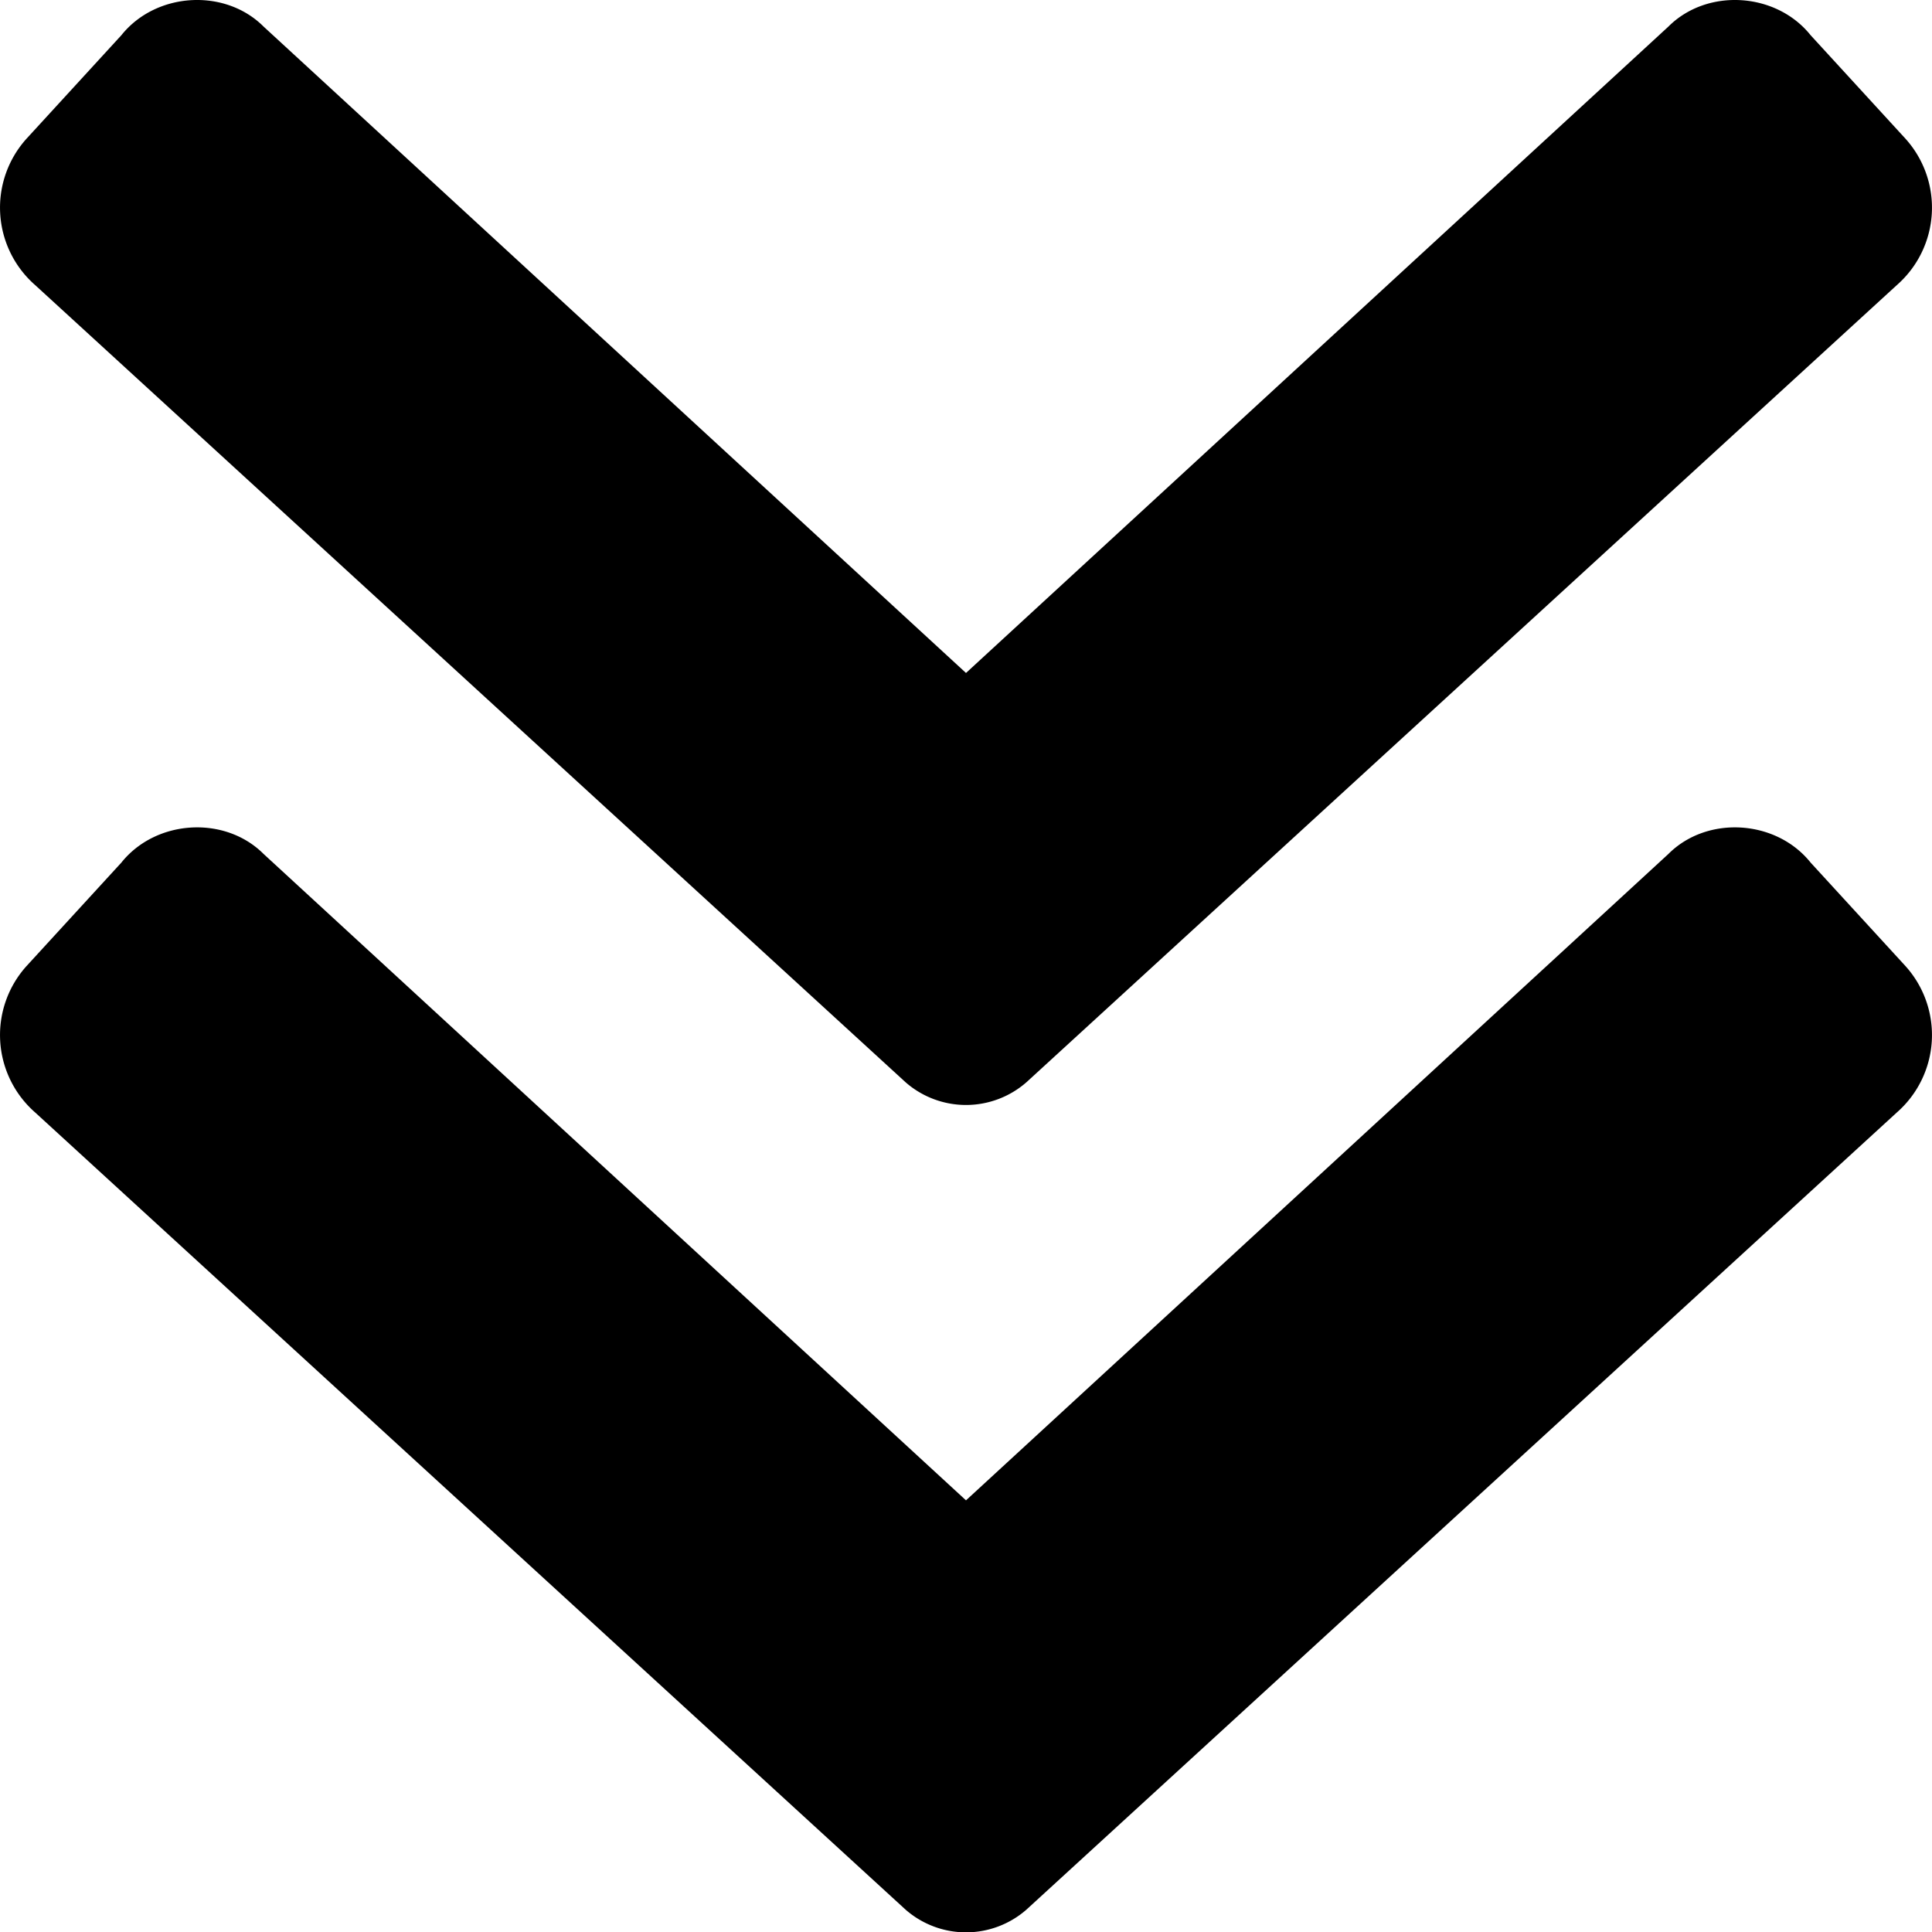 <svg id="chevrons-down" xmlns="http://www.w3.org/2000/svg" width="448.339" height="448.419" viewBox="0 0 448.339 448.419">
  <path id="Path_4" data-name="Path 4" d="M8,98A23.89,23.89,0,0,1,6,64L28,40c8-10,24-11,33-2L224,188,387,38c9-9,25-8,33,2l22,24a23.89,23.89,0,0,1-2,34L238,283a21.292,21.292,0,0,1-28,0Z" transform="translate(0.169 -31.831)"/>
  <path id="Path_5" data-name="Path 5" d="M442,256a23.89,23.89,0,0,1-2,34L238,475a21.292,21.292,0,0,1-28,0L8,290a23.89,23.89,0,0,1-2-34l22-24c8-10,24-11,33-2L224,380,387,230c9-9,25-8,33,2Z" transform="translate(0.169 -31.831)"/>
</svg>
